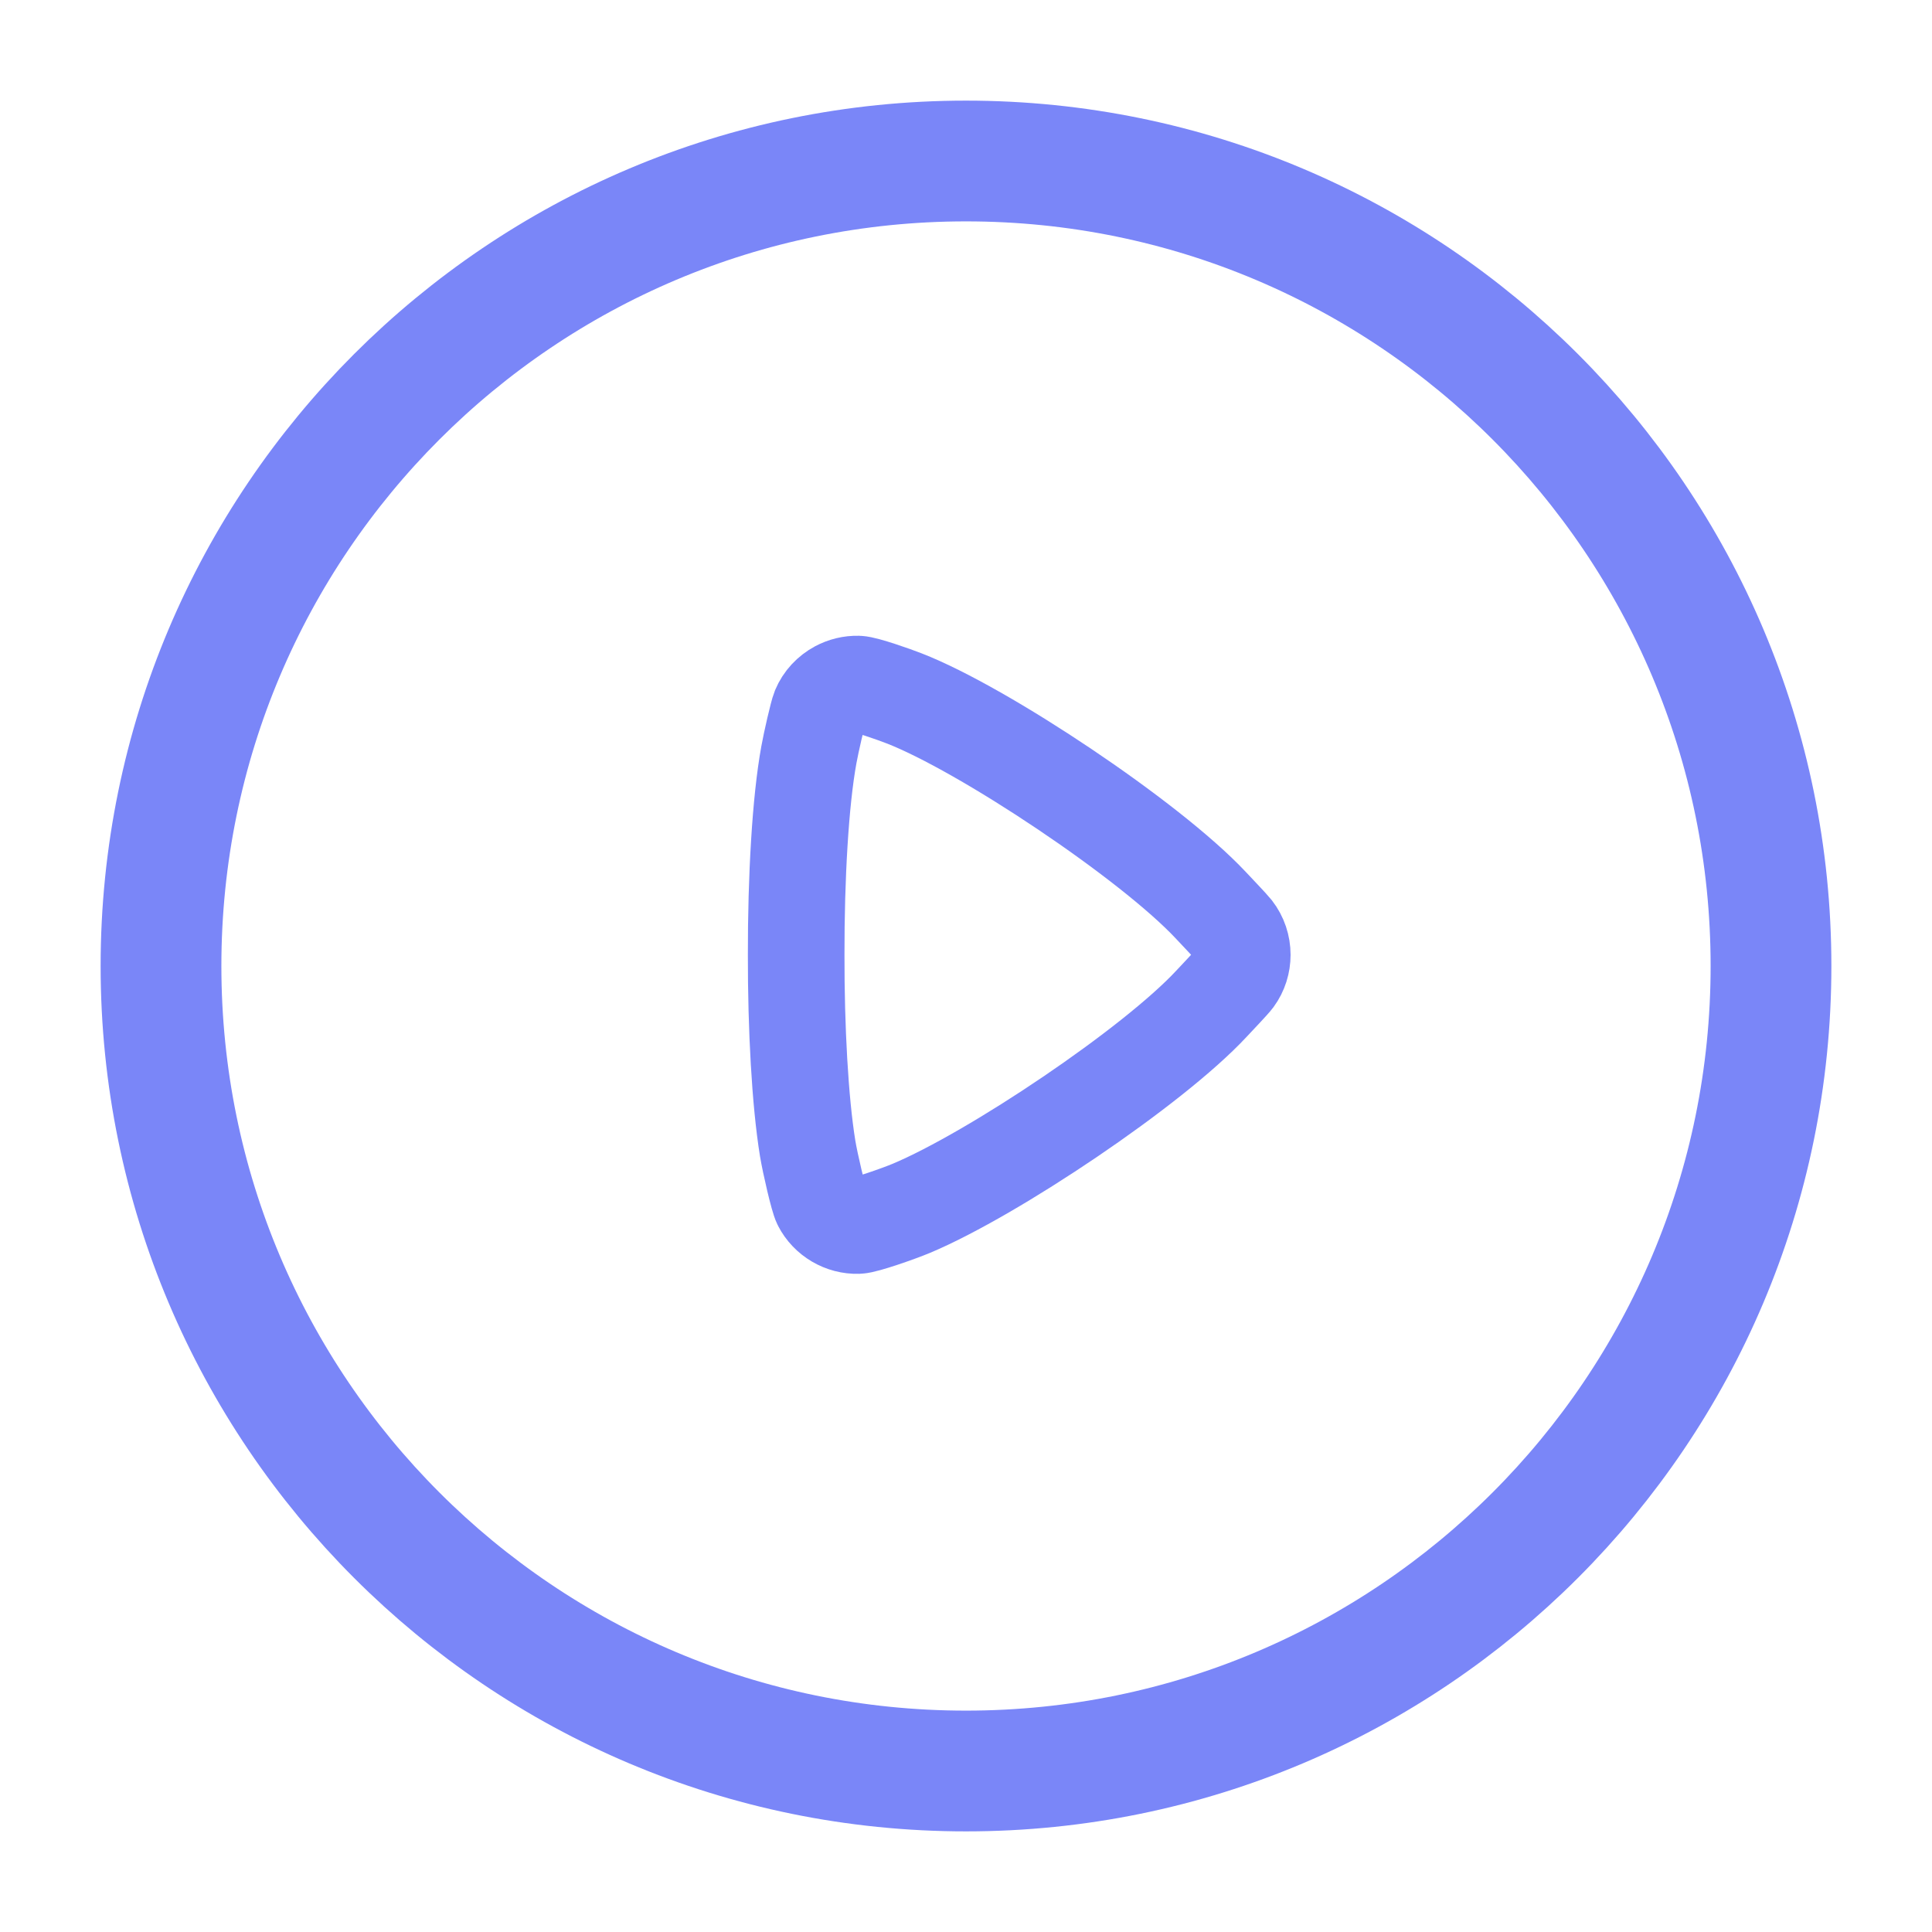 <svg width="30" height="30" viewBox="0 0 30 30" fill="none" xmlns="http://www.w3.org/2000/svg">
<path fill-rule="evenodd" clip-rule="evenodd" d="M15 2.5C21.904 2.5 27.5 8.096 27.5 15C27.5 21.904 21.904 27.5 15 27.5C8.096 27.5 2.5 21.904 2.5 15C2.5 8.096 8.096 2.5 15 2.5Z" stroke="#7A86F8" stroke-width="1.875" stroke-linecap="round" stroke-linejoin="round"/>
<path fill-rule="evenodd" clip-rule="evenodd" d="M18.813 15.584C17.901 16.566 15.421 18.229 14.153 18.762C13.95 18.847 13.434 19.027 13.323 19.03C13.086 19.037 12.859 18.905 12.749 18.692C12.706 18.61 12.581 18.071 12.541 17.831C12.423 17.101 12.361 15.967 12.363 14.827C12.361 13.631 12.428 12.444 12.56 11.721C12.595 11.526 12.698 11.077 12.728 11.005C12.784 10.87 12.886 10.764 13.01 10.697C13.105 10.646 13.214 10.619 13.323 10.622C13.434 10.625 13.886 10.784 14.041 10.845C15.264 11.32 17.85 13.042 18.8 14.055C18.885 14.146 19.119 14.391 19.158 14.441C19.246 14.554 19.29 14.69 19.29 14.827C19.29 14.955 19.251 15.085 19.171 15.194C19.13 15.25 18.891 15.5 18.813 15.584Z" stroke="#7A86F8" stroke-width="1.5" stroke-linecap="round" stroke-linejoin="round"/>
</svg>
